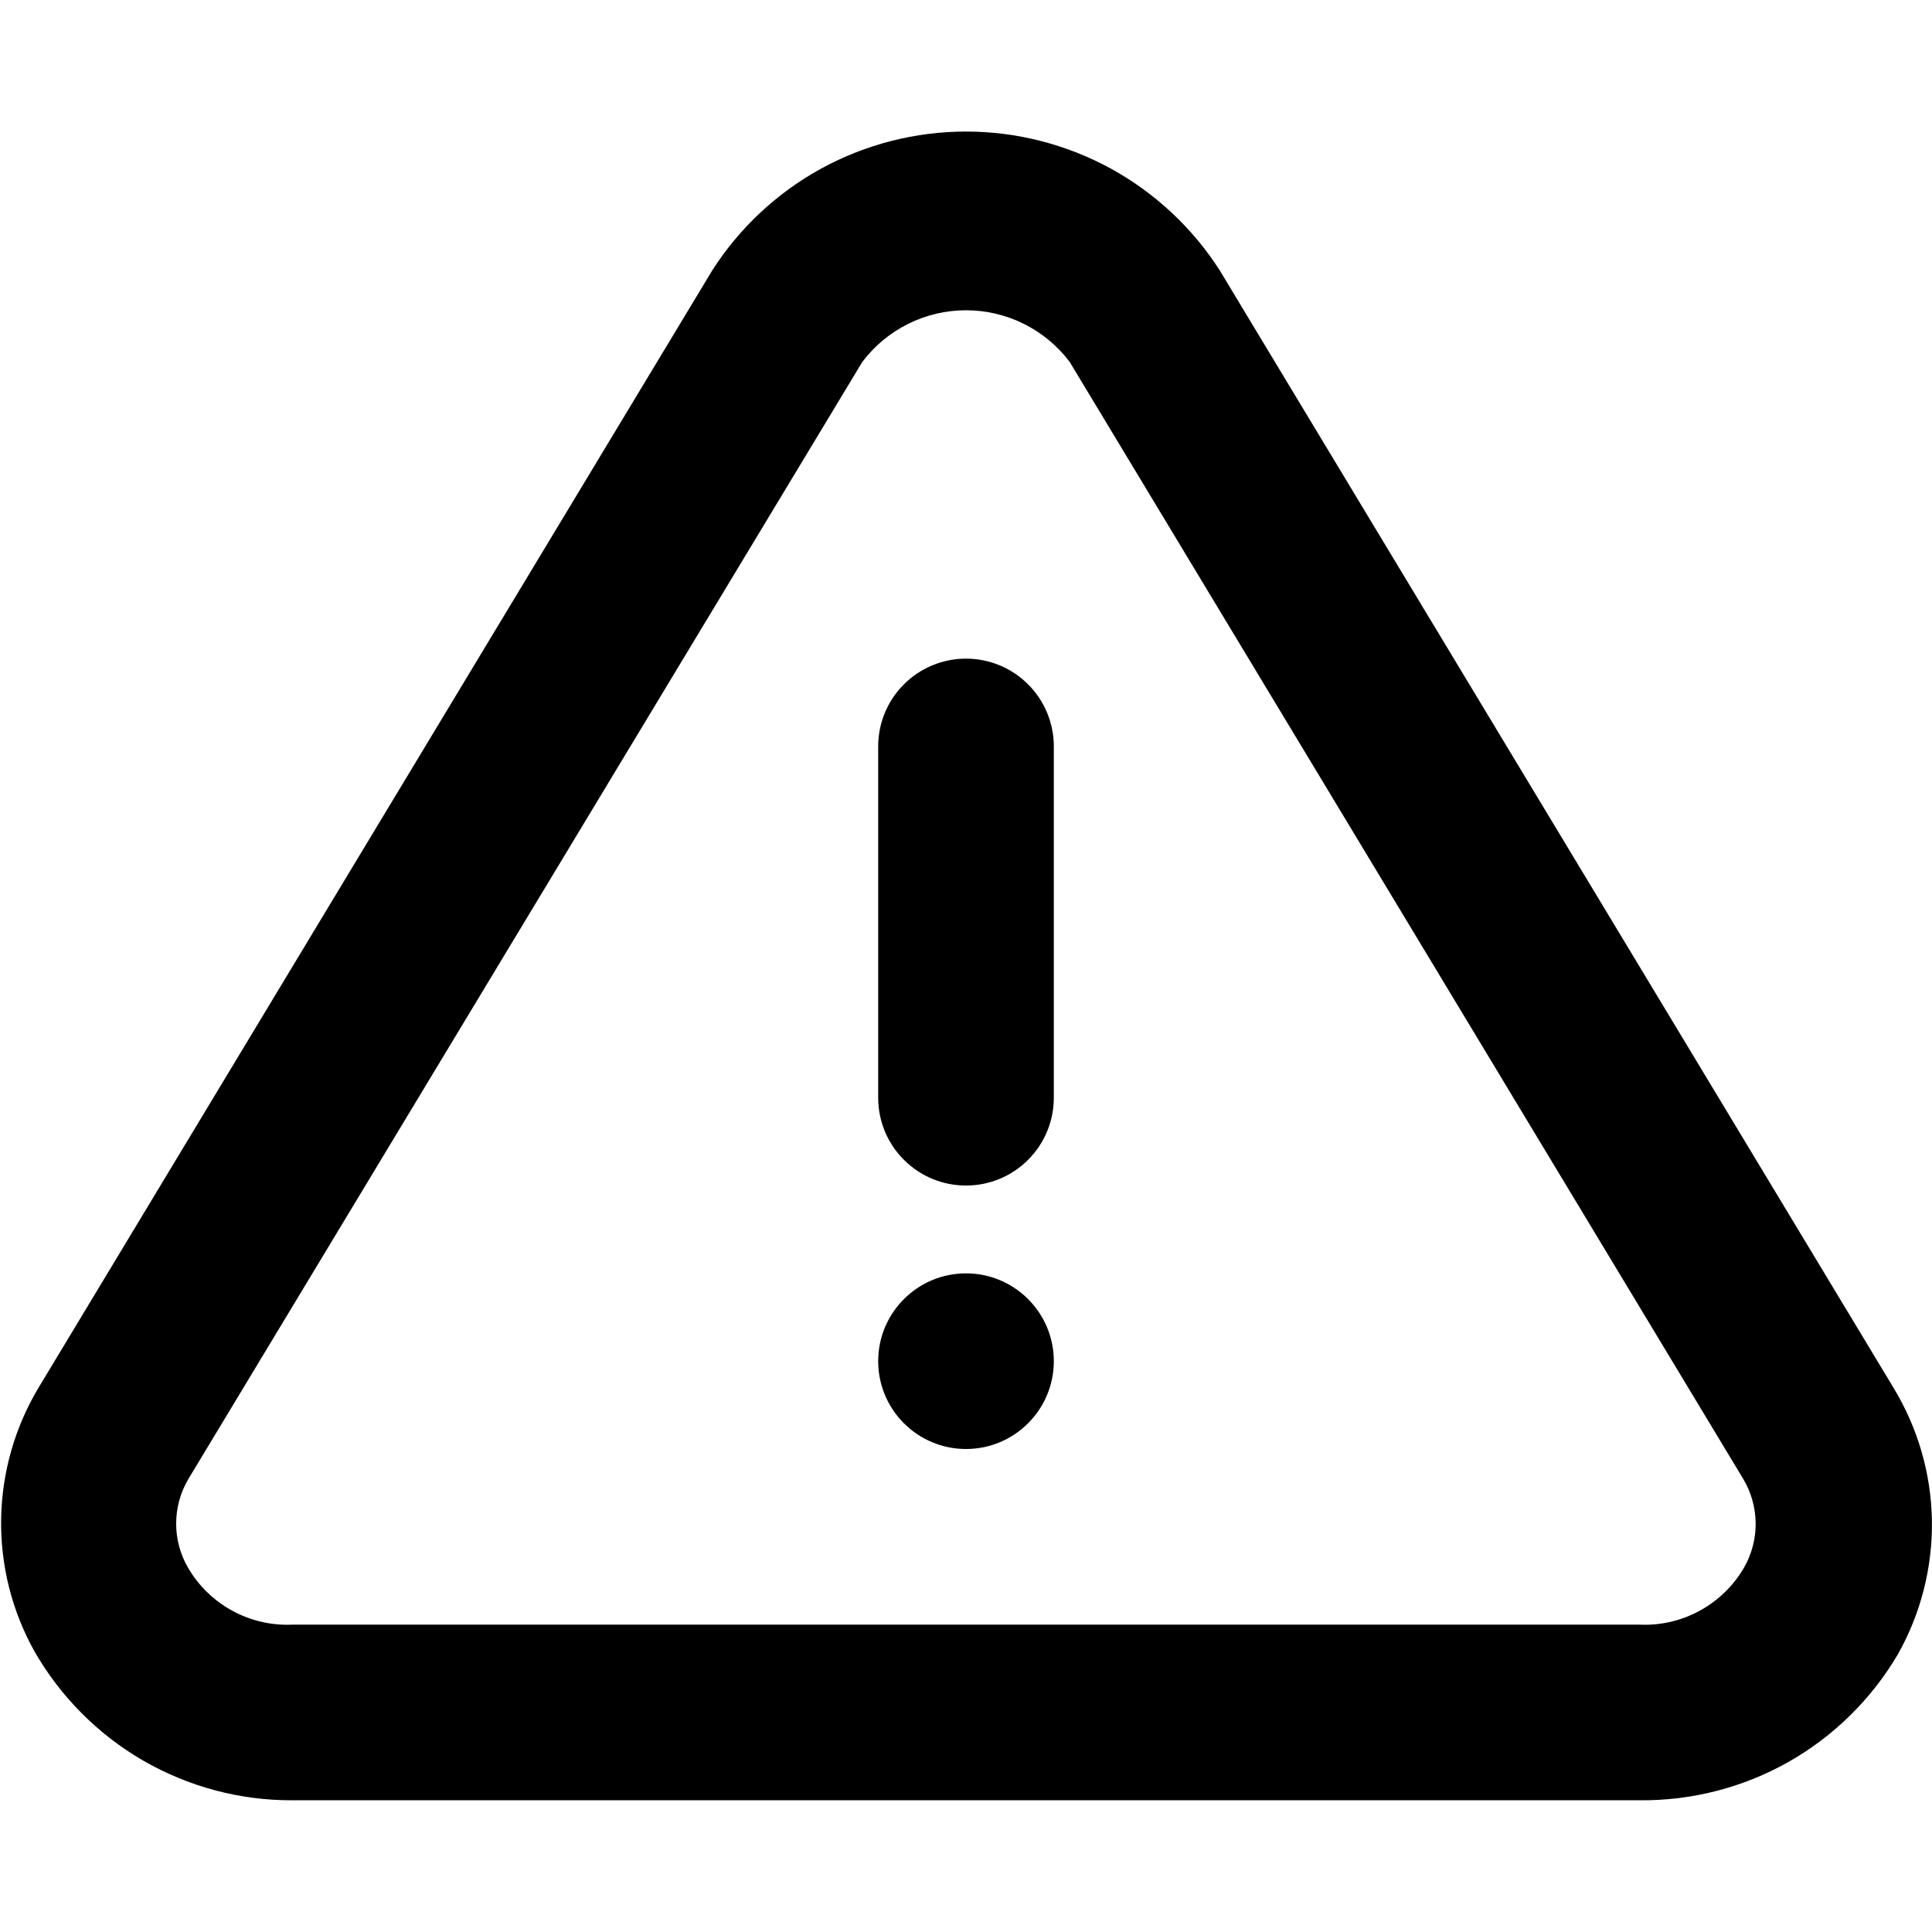 <svg width="60" height="60" viewBox="0 0 22 21" fill="none" xmlns="http://www.w3.org/2000/svg">
  <path d="M21.56 15.3L13.89 2.58C13.58 2.095 13.152 1.696 12.648 1.419C12.142 1.143 11.576 0.998 11 0.998C10.424 0.998 9.858 1.143 9.352 1.419C8.847 1.696 8.42 2.095 8.11 2.58L0.44 15.3C0.169 15.752 0.022 16.267 0.013 16.794C0.004 17.32 0.134 17.84 0.39 18.3C0.686 18.818 1.114 19.249 1.63 19.548C2.147 19.846 2.733 20.003 3.33 20H18.67C19.263 20.006 19.847 19.856 20.363 19.565C20.879 19.273 21.309 18.851 21.61 18.34C21.873 17.875 22.007 17.348 21.999 16.813C21.99 16.279 21.838 15.757 21.56 15.3ZM19.86 17.35C19.74 17.557 19.565 17.727 19.356 17.841C19.146 17.956 18.909 18.011 18.67 18H3.33C3.091 18.011 2.854 17.956 2.644 17.841C2.435 17.727 2.26 17.557 2.14 17.35C2.052 17.198 2.006 17.026 2.006 16.85C2.006 16.675 2.052 16.502 2.14 16.35L9.82 3.62C9.958 3.438 10.136 3.29 10.341 3.188C10.546 3.086 10.771 3.033 11 3.033C11.229 3.033 11.454 3.086 11.659 3.188C11.864 3.29 12.042 3.438 12.18 3.62L19.85 16.34C19.941 16.492 19.99 16.666 19.992 16.844C19.994 17.021 19.948 17.196 19.86 17.35Z" fill="#000"/>
  <path d="M11 16C11.552 16 12 15.552 12 15C12 14.448 11.552 14 11 14C10.448 14 10 14.448 10 15C10 15.552 10.448 16 11 16Z" fill="#000"/>
  <path d="M11 7C10.735 7 10.48 7.105 10.293 7.293C10.105 7.48 10 7.735 10 8V12C10 12.265 10.105 12.52 10.293 12.707C10.48 12.895 10.735 13 11 13C11.265 13 11.52 12.895 11.707 12.707C11.895 12.52 12 12.265 12 12V8C12 7.735 11.895 7.48 11.707 7.293C11.52 7.105 11.265 7 11 7Z" fill="#000"/>
</svg>
